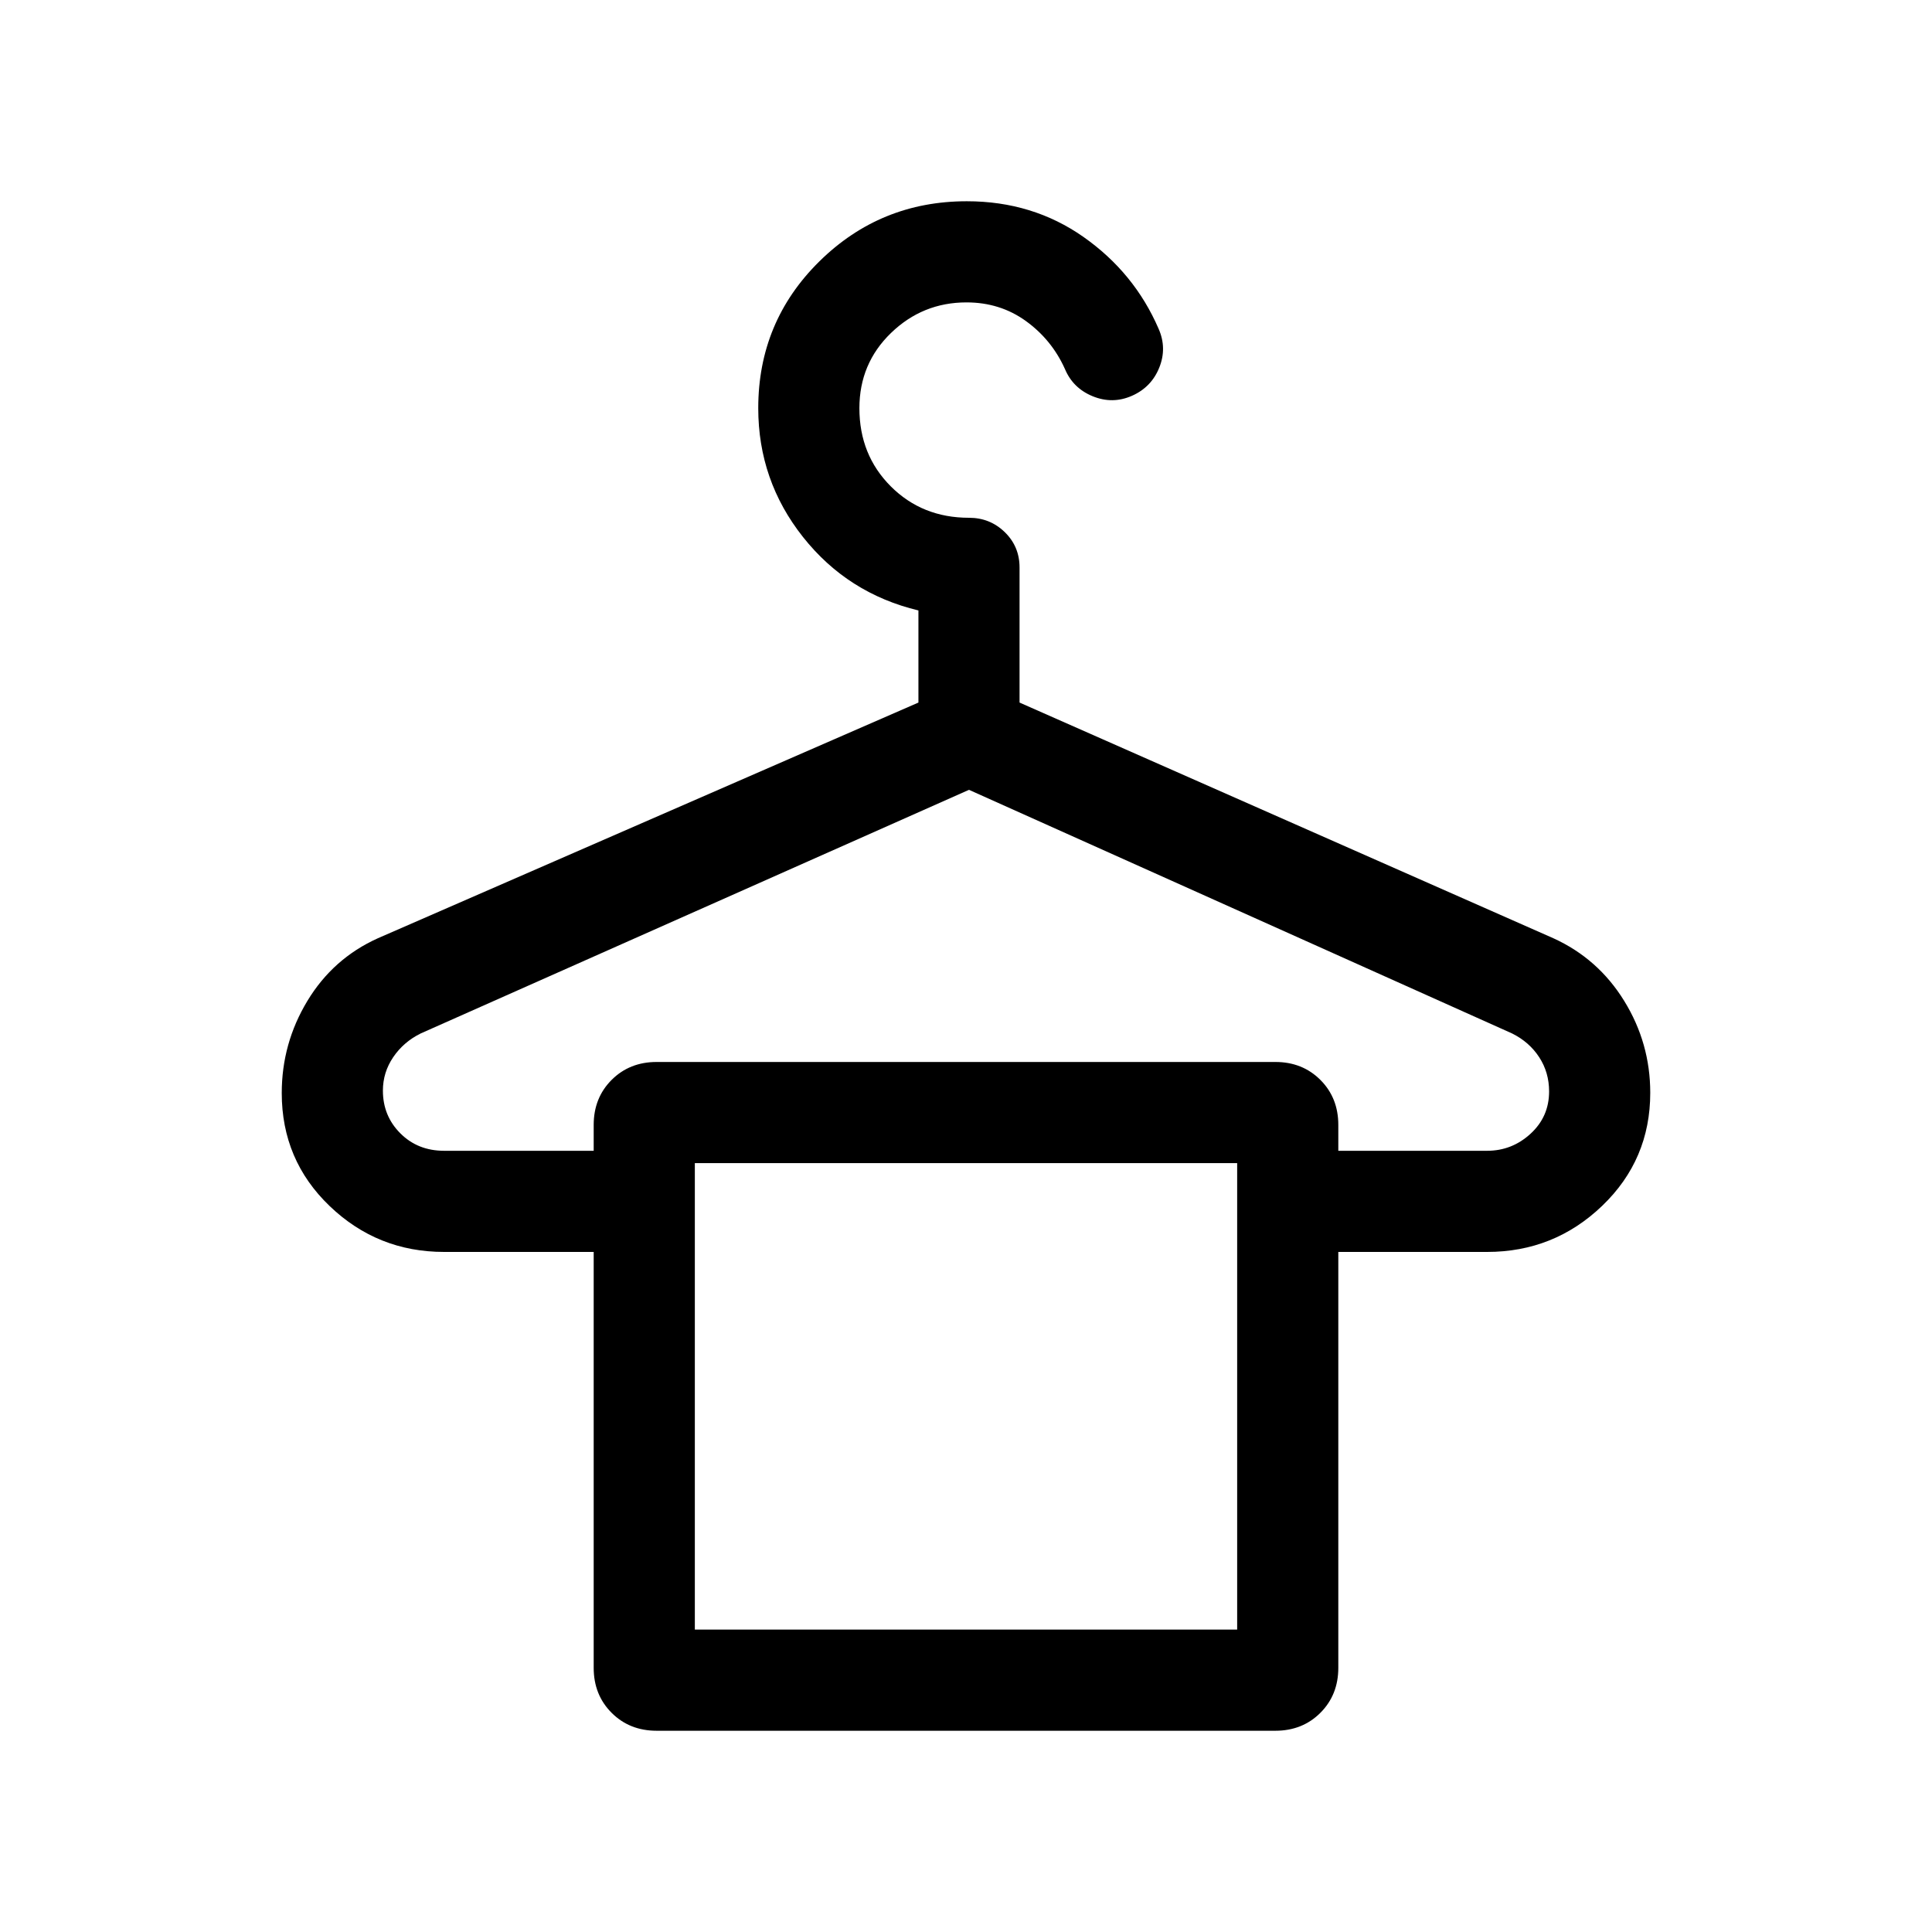<svg xmlns="http://www.w3.org/2000/svg" height="40" viewBox="0 -960 960 960" width="40"><path d="M220.69-388.18H295v-12.85q0-13.46 8.91-22.37t22.37-8.91h307.44q13.46 0 22.37 8.91t8.91 22.37v12.85h73.92q12.36 0 21.59-8.46t9.23-21.03q0-9.46-4.93-17.02-4.94-7.57-13.48-11.8L481.49-567.54 209.05-446.49q-8.54 4.23-13.67 11.8-5.12 7.56-5.12 16.61 0 12.57 8.67 21.23 8.66 8.67 21.76 8.67Zm124.57 237.92h269.48v-231.79H345.26v231.79Zm217.2-613.07q-9.64 4.25-19.5.23-9.86-4.03-13.86-13.67-6.52-14.43-19.33-23.7-12.82-9.27-29.53-9.27-21.8 0-37.51 15.2-15.7 15.19-15.7 37.36 0 23.24 15.6 38.85 15.61 15.61 38.86 15.61 10.44 0 17.78 7.14 7.34 7.14 7.34 17.58v67.1L771.9-493.77q22.23 10.14 35.16 31.12Q820-441.66 820-416.99q0 33.25-23.89 56.16-23.89 22.91-57.19 22.91H665v206.64q0 13.46-8.91 22.37T633.72-100H326.28q-13.46 0-22.37-8.91T295-131.28v-206.64h-74.31q-33.13 0-56.91-22.82Q140-383.56 140-416.86q0-24.7 12.73-45.78 12.73-21.08 34.99-31.13L456.36-610.9v-45.77q-35.13-8.43-57.36-36.5-22.23-28.06-22.23-64.01 0-42.97 30.33-72.9Q437.44-860 480.41-860q32.7 0 57.97 17.74 25.26 17.75 37.31 45.59 4.26 9.64.33 19.36-3.92 9.72-13.56 13.98Zm-217.2 381.28h269.48-269.48Z"/></svg>